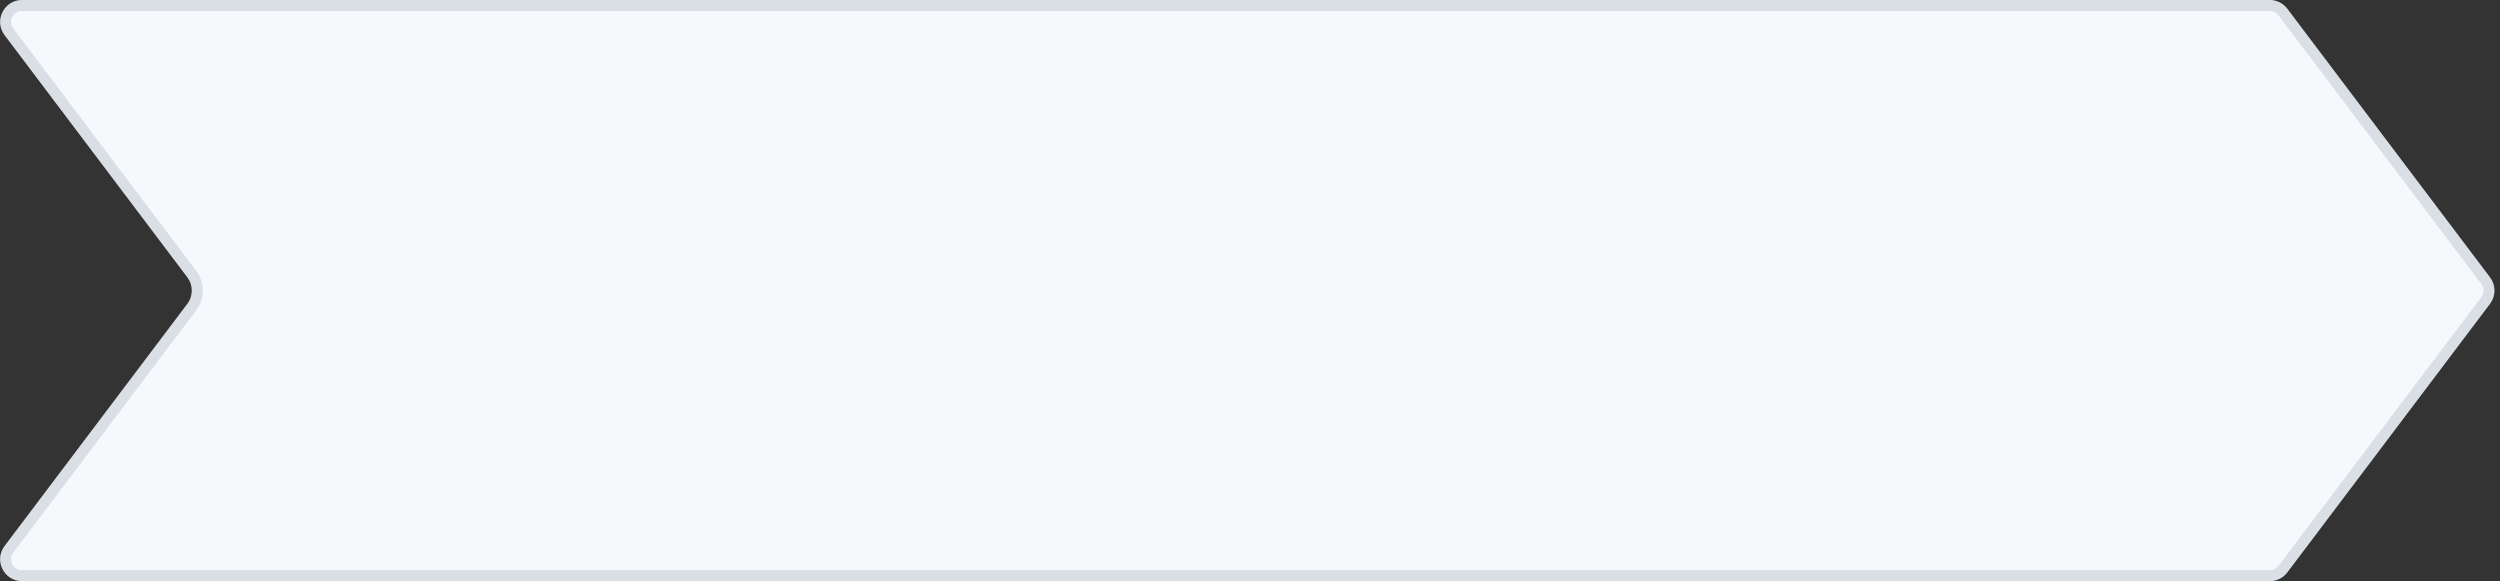 <svg width="228" height="53" viewBox="0 0 228 53" fill="none" xmlns="http://www.w3.org/2000/svg">
<rect x="0" y="0" width="228" height="53" fill="#333333" stroke="none"/>
<path d="M0.419 3.205C-0.576 1.887 0.364 0 2.015 0H207.004C207.631 0 208.222 0.294 208.6 0.795L227.091 25.295C227.629 26.008 227.629 26.992 227.091 27.705L208.6 52.205C208.222 52.706 207.631 53 207.004 53H2.015C0.364 53 -0.576 51.113 0.419 49.795L17.091 27.705C17.629 26.992 17.629 26.008 17.091 25.295L0.419 3.205Z" fill="#F6F9FC"/>
<path d="M2.015 0.5H207.004C207.474 0.5 207.918 0.721 208.201 1.096L226.692 25.596C227.095 26.131 227.095 26.869 226.692 27.404L208.201 51.904C207.918 52.279 207.474 52.5 207.004 52.5H2.015C0.777 52.5 0.072 51.085 0.818 50.096L17.49 28.006C18.163 27.115 18.163 25.885 17.49 24.994L0.818 2.904C0.072 1.915 0.777 0.5 2.015 0.5Z" stroke="#687A8B" stroke-opacity="0.2"/>
</svg>
